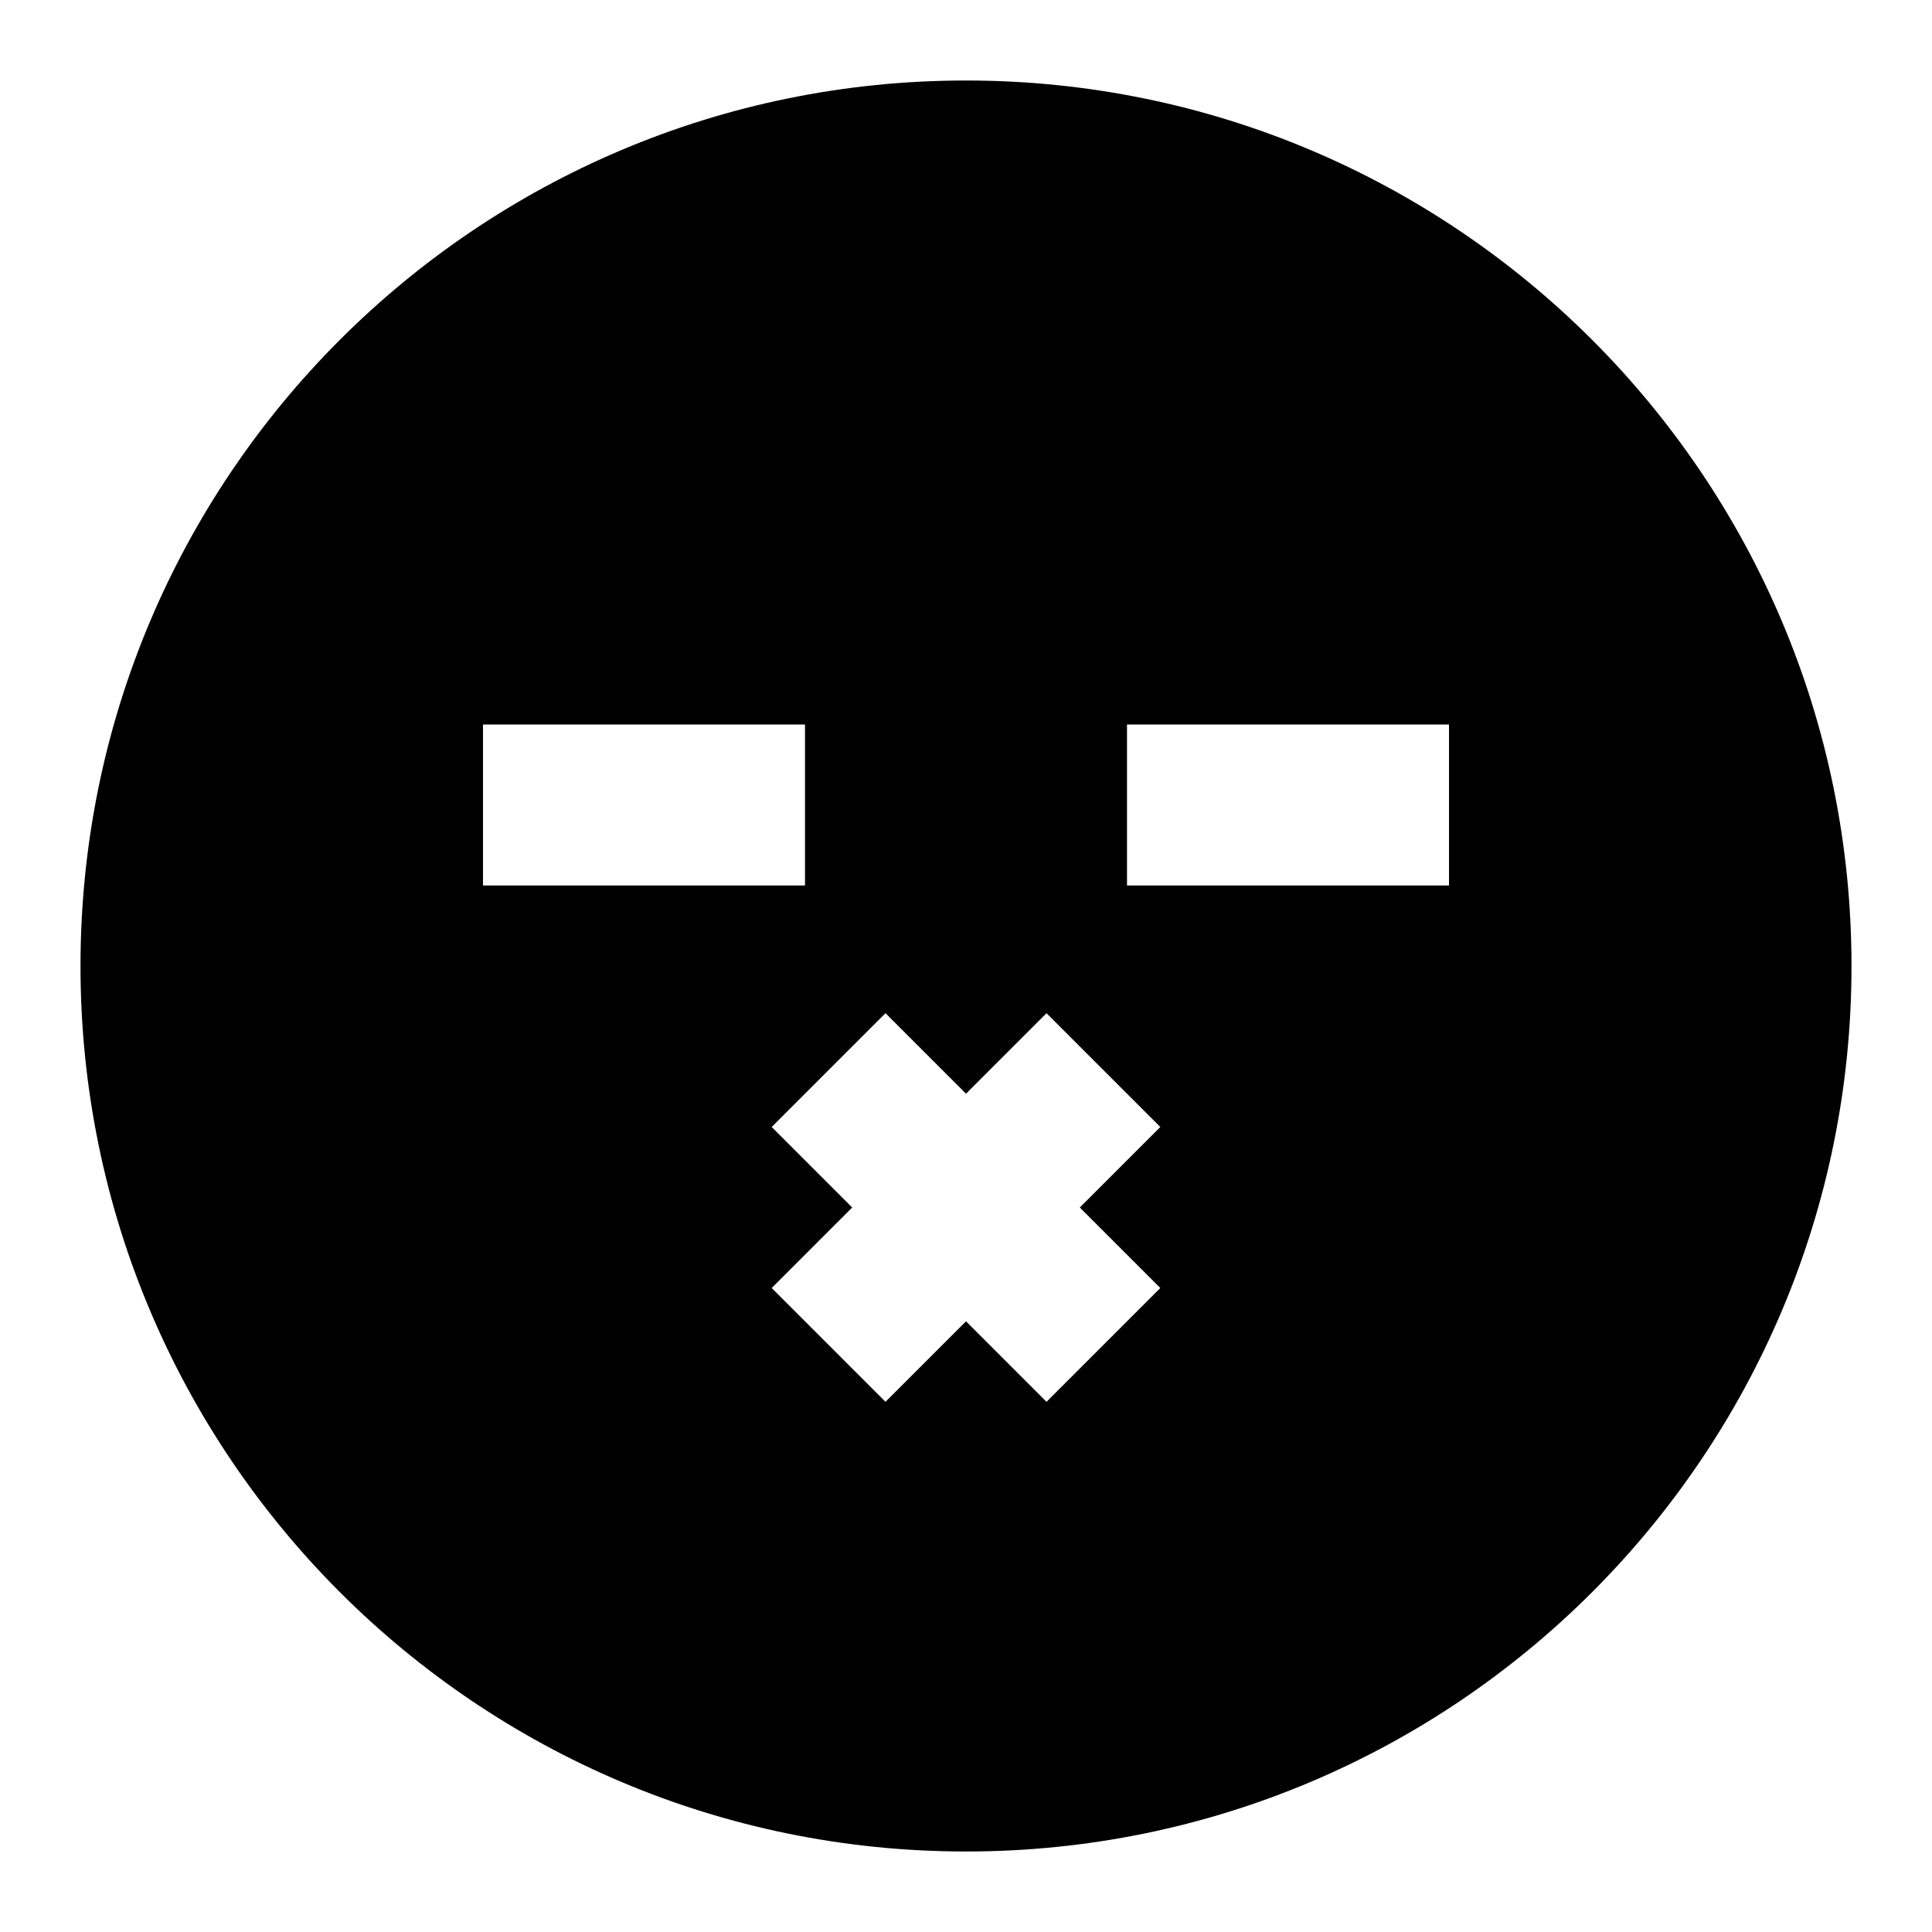 <svg xmlns="http://www.w3.org/2000/svg" width="1em" height="1em" viewBox="0 0 24 24"><path fill="currentColor" d="M12 23C5.925 23 1 18.075 1 12S5.925 1 12 1s11 4.925 11 11s-4.925 11-11 11M10 9H6v2h4zm8 0h-4v2h4zm-6 4.586l-1-1L9.586 14l1 1l-1 1L11 17.414l1-1l1 1L14.414 16l-1-1l1-1L13 12.586z"/></svg>